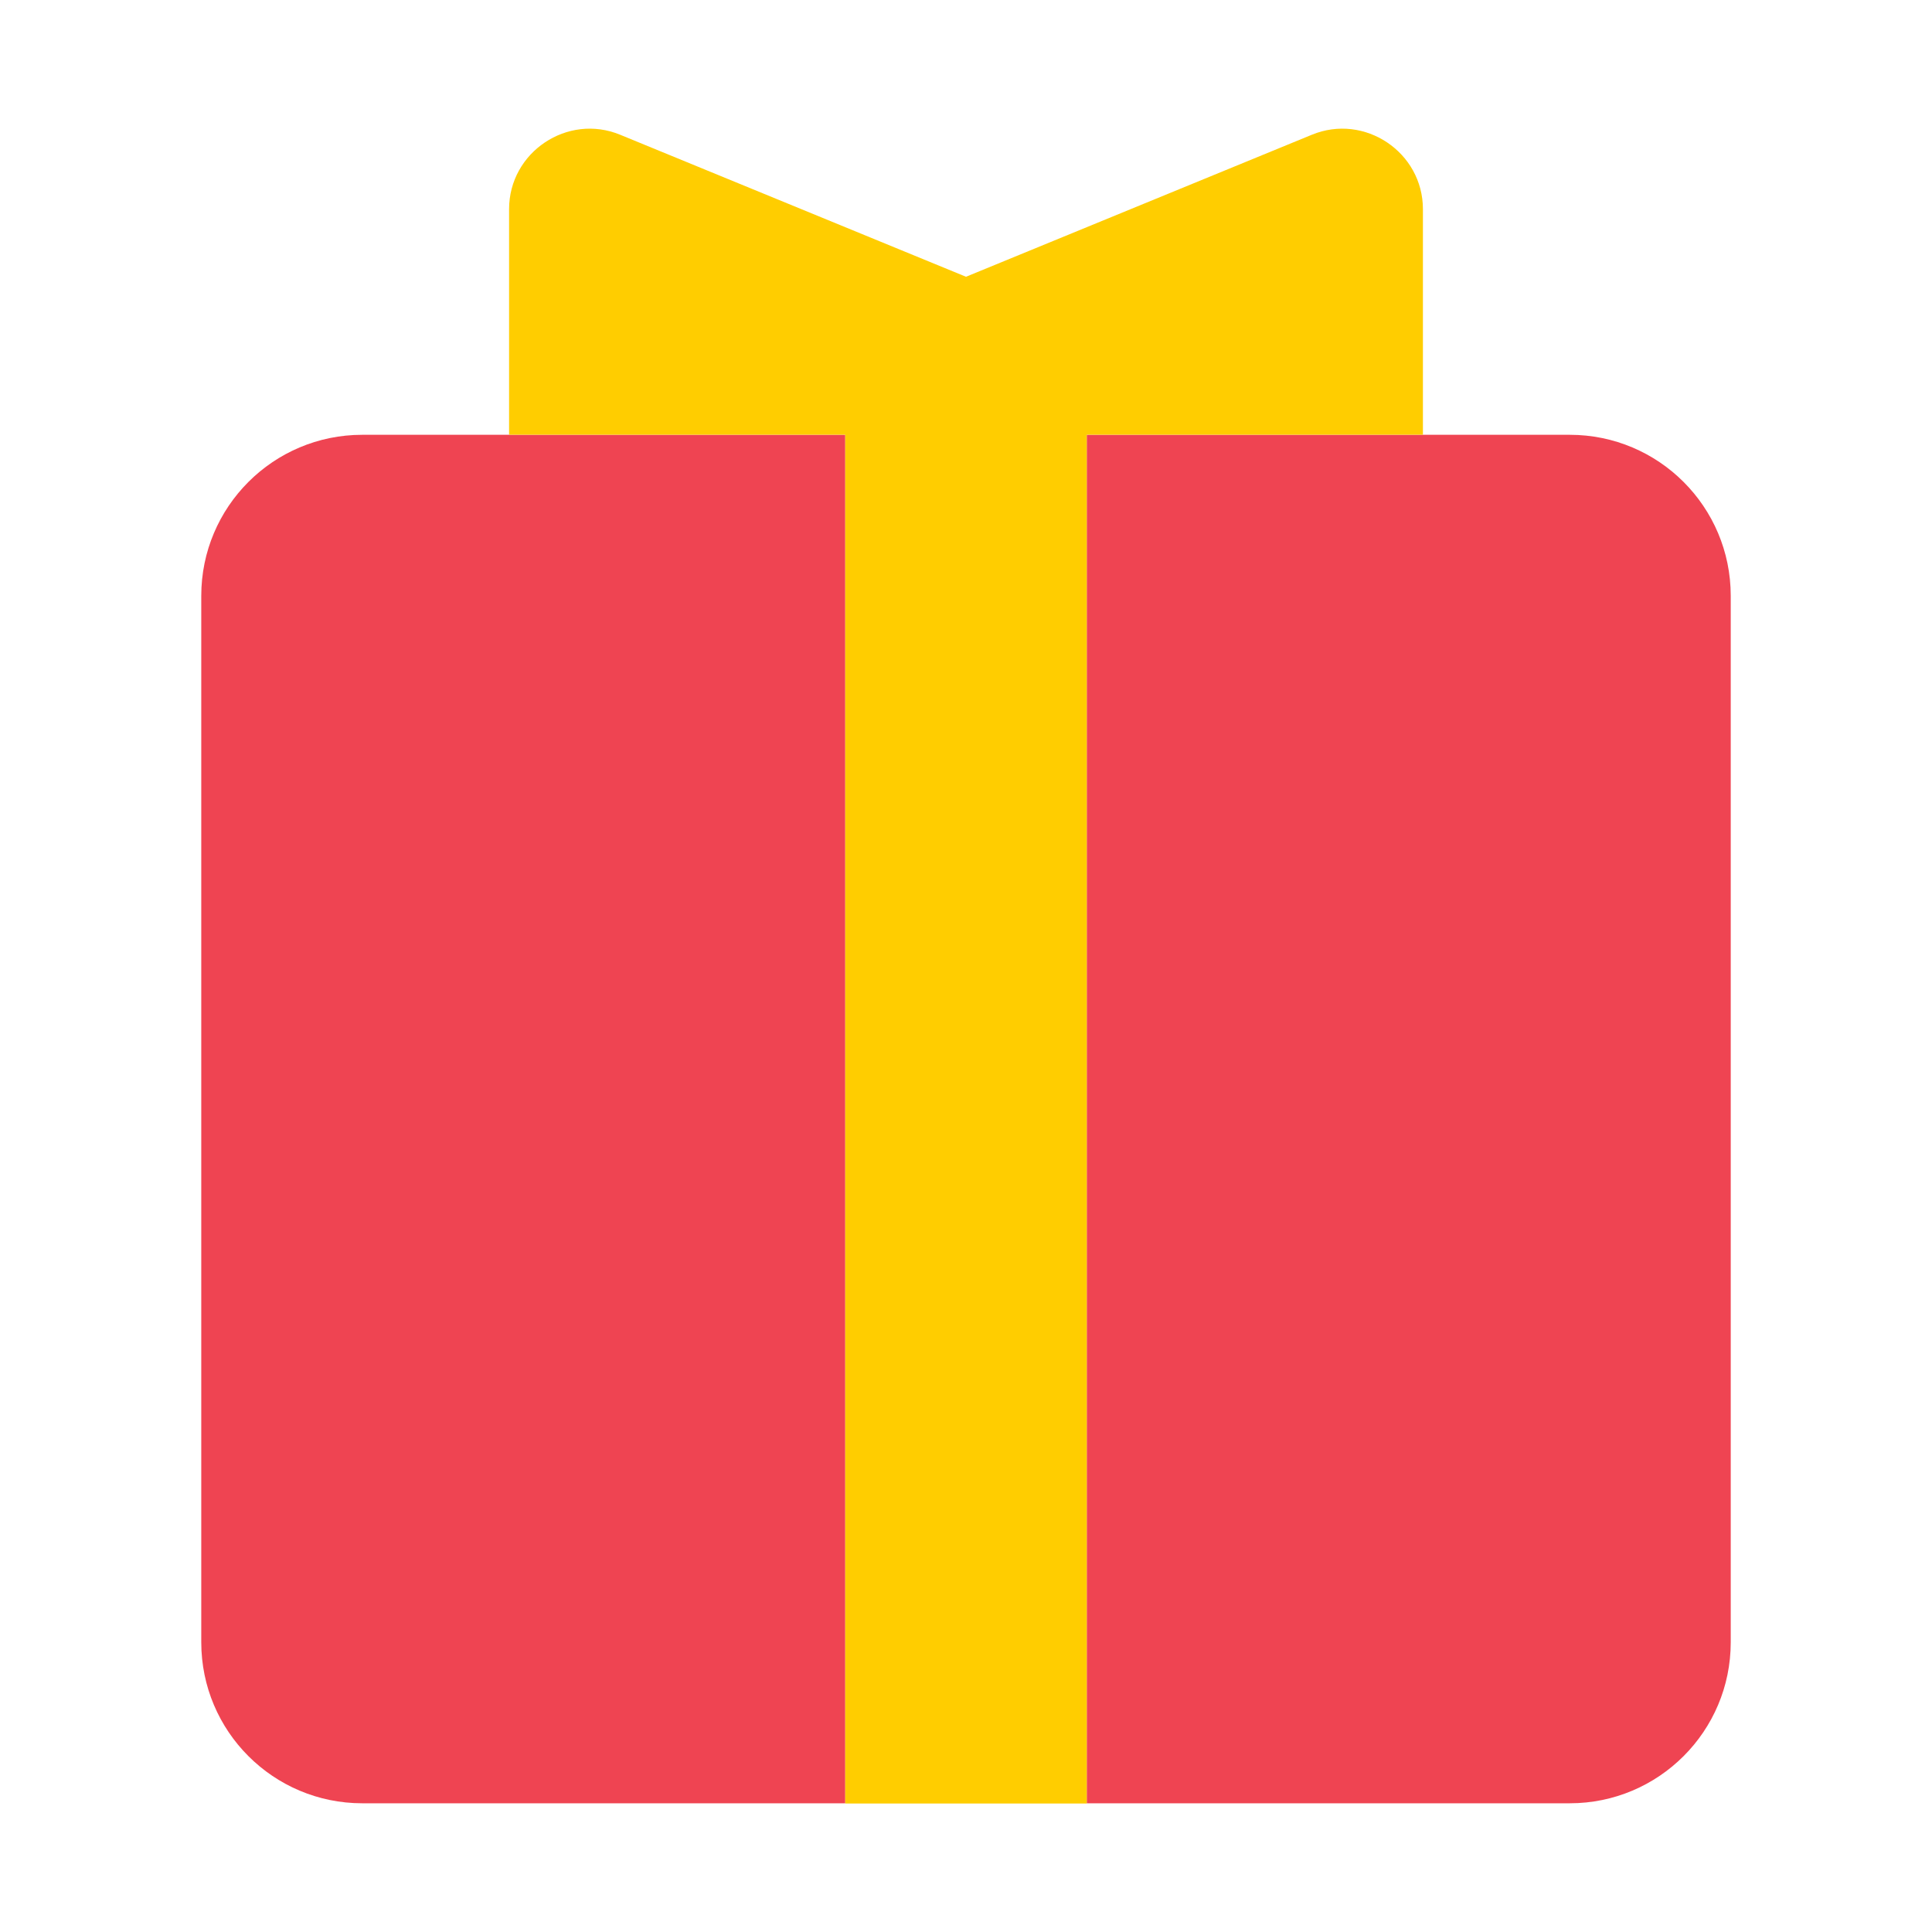 <?xml version="1.0" encoding="UTF-8"?><svg id="a" xmlns="http://www.w3.org/2000/svg" viewBox="0 0 40 40"><g opacity="0"><rect width="40" height="40" fill="#fff"/></g><g><g><path d="M32.5,9.002h-10v28.333h10c1.841,0,3.333-1.492,3.333-3.333V12.335c0-1.841-1.492-3.333-3.333-3.333Z" fill="#ef4452"/><path d="M17.5,9.002H7.5c-1.841,0-3.333,1.492-3.333,3.333v21.667c0,1.841,1.492,3.333,3.333,3.333h10V9.002Z" fill="#ef4452"/></g><path d="M29.46,4.33v4.67h-6.96v28.34h-5V9h-6.96V4.33c0-1.18,1.21-1.99,2.3-1.54l7.16,2.94,7.16-2.94c1.09-.45,2.3,.36,2.3,1.54Z" fill="#ffcd00"/></g></svg>